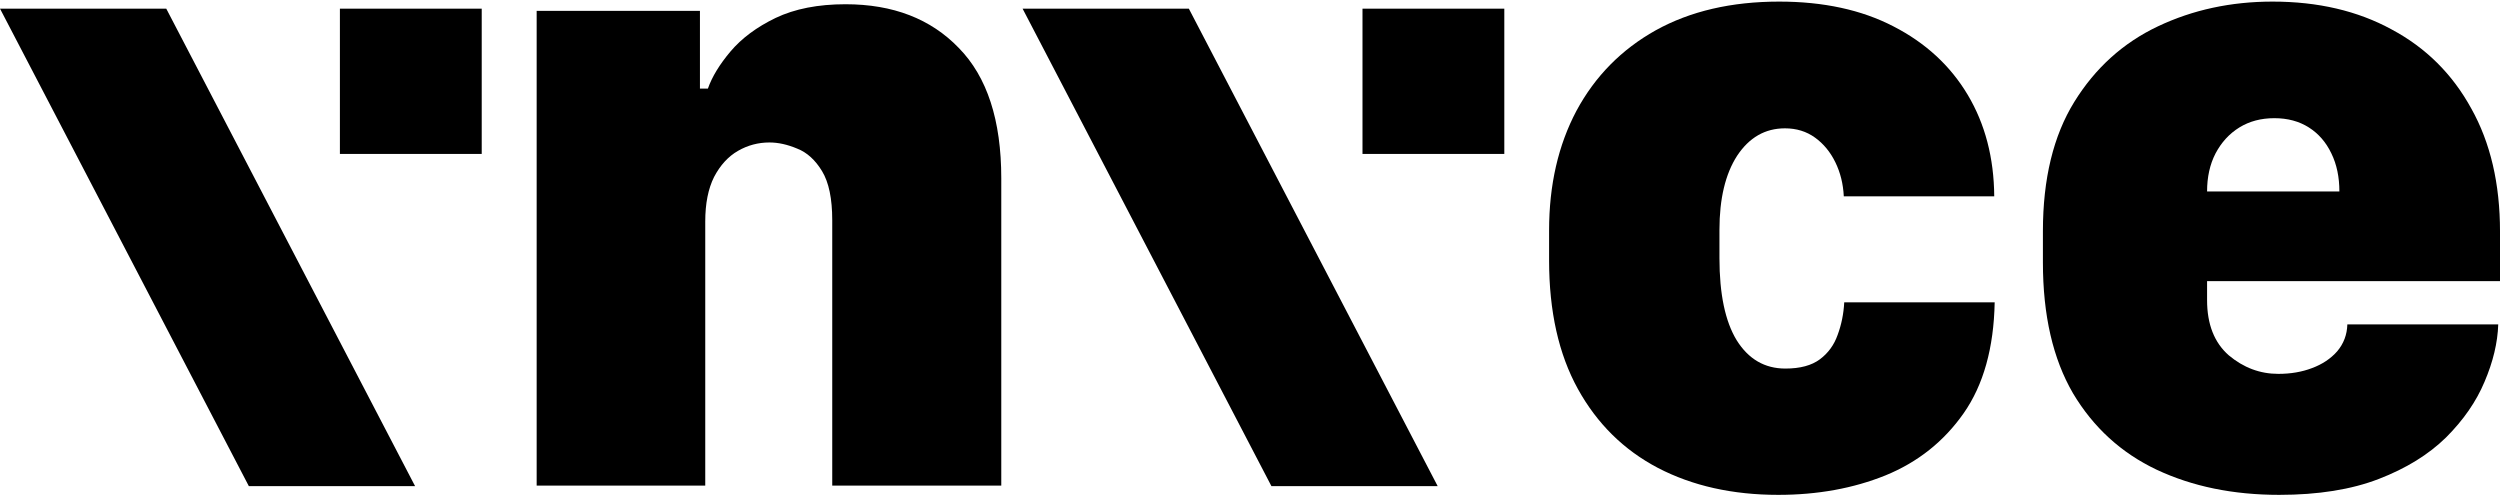 <svg width="390" height="78" viewBox="0 0 390 78" fill="none" xmlns="http://www.w3.org/2000/svg">
<path fill-rule="evenodd" clip-rule="evenodd" d="M185.458 1.348H159.523L198.342 75.836H224.277L185.458 1.348ZM234.672 1.348H212.549V24.018H234.672V1.348Z" fill="black"/>
<path fill-rule="evenodd" clip-rule="evenodd" d="M25.935 1.348H0L38.819 75.836H64.753L25.935 1.348ZM75.148 1.348H53.025V24.018H75.148V1.348Z" fill="black"/>
<path d="M83.719 75.751H110.019V34.556C110.019 31.754 110.479 29.435 111.399 27.598C112.366 25.761 113.608 24.406 115.127 23.534C116.646 22.661 118.279 22.225 120.028 22.225C121.409 22.225 122.858 22.546 124.377 23.189C125.896 23.786 127.184 24.957 128.243 26.702C129.301 28.448 129.83 30.997 129.83 34.349V75.751H156.199V27.805C156.199 18.757 153.991 11.983 149.573 7.482C145.201 2.936 139.31 0.662 131.901 0.662C127.621 0.662 123.986 1.374 120.995 2.798C118.049 4.222 115.702 5.967 113.954 8.033C112.251 10.054 111.077 11.983 110.433 13.82H109.191V1.696H83.719V75.751Z" fill="black"/>
<path d="M241.658 40.618C241.658 48.563 243.153 55.245 246.145 60.665C249.136 66.084 253.301 70.194 258.639 72.996C264.023 75.797 270.282 77.198 277.415 77.198C283.535 77.198 289.104 76.188 294.12 74.167C299.182 72.1 303.255 68.863 306.338 64.454C309.421 60.045 311.032 54.281 311.17 47.163H287.7C287.608 48.954 287.263 50.653 286.665 52.26C286.113 53.822 285.192 55.085 283.904 56.049C282.615 57.014 280.82 57.496 278.519 57.496C275.298 57.496 272.767 56.026 270.926 53.087C269.131 50.148 268.234 45.877 268.234 40.274V35.865C268.234 30.997 269.154 27.139 270.995 24.291C272.882 21.444 275.367 20.02 278.45 20.02C280.245 20.02 281.81 20.502 283.144 21.467C284.479 22.431 285.537 23.717 286.32 25.325C287.102 26.932 287.539 28.7 287.631 30.629H311.101C311.055 24.613 309.674 19.331 306.959 14.785C304.244 10.238 300.379 6.679 295.362 4.107C290.392 1.535 284.456 0.249 277.553 0.249C270.098 0.249 263.678 1.742 258.294 4.727C252.955 7.712 248.837 11.891 245.937 17.265C243.084 22.638 241.658 28.861 241.658 35.934V40.618Z" fill="black"/>
<path d="M355.556 77.198C361.631 77.198 366.808 76.371 371.088 74.718C375.367 73.065 378.865 70.906 381.58 68.243C384.295 65.533 386.297 62.64 387.585 59.563C388.92 56.44 389.633 53.454 389.725 50.607H366.186C366.14 52.214 365.611 53.615 364.599 54.809C363.586 55.957 362.275 56.83 360.664 57.427C359.099 58.024 357.351 58.323 355.418 58.323C352.565 58.323 349.988 57.358 347.687 55.429C345.432 53.454 344.304 50.584 344.304 46.818V43.856H390.002V36.14C390.002 28.654 388.506 22.248 385.515 16.92C382.569 11.547 378.428 7.436 373.089 4.589C367.797 1.696 361.607 0.249 354.52 0.249C348.032 0.249 342.072 1.535 336.642 4.107C331.212 6.679 326.863 10.605 323.595 15.887C320.328 21.168 318.694 27.896 318.694 36.071V40.962C318.694 49.183 320.259 55.98 323.388 61.354C326.564 66.681 330.912 70.654 336.435 73.272C342.003 75.889 348.377 77.198 355.556 77.198ZM344.304 29.871C344.304 27.621 344.741 25.646 345.616 23.947C346.536 22.202 347.779 20.847 349.343 19.882C350.908 18.918 352.726 18.436 354.797 18.436C356.867 18.436 358.662 18.918 360.181 19.882C361.7 20.847 362.873 22.202 363.701 23.947C364.53 25.646 364.944 27.621 364.944 29.871H344.304Z" fill="black"/>
</svg>
